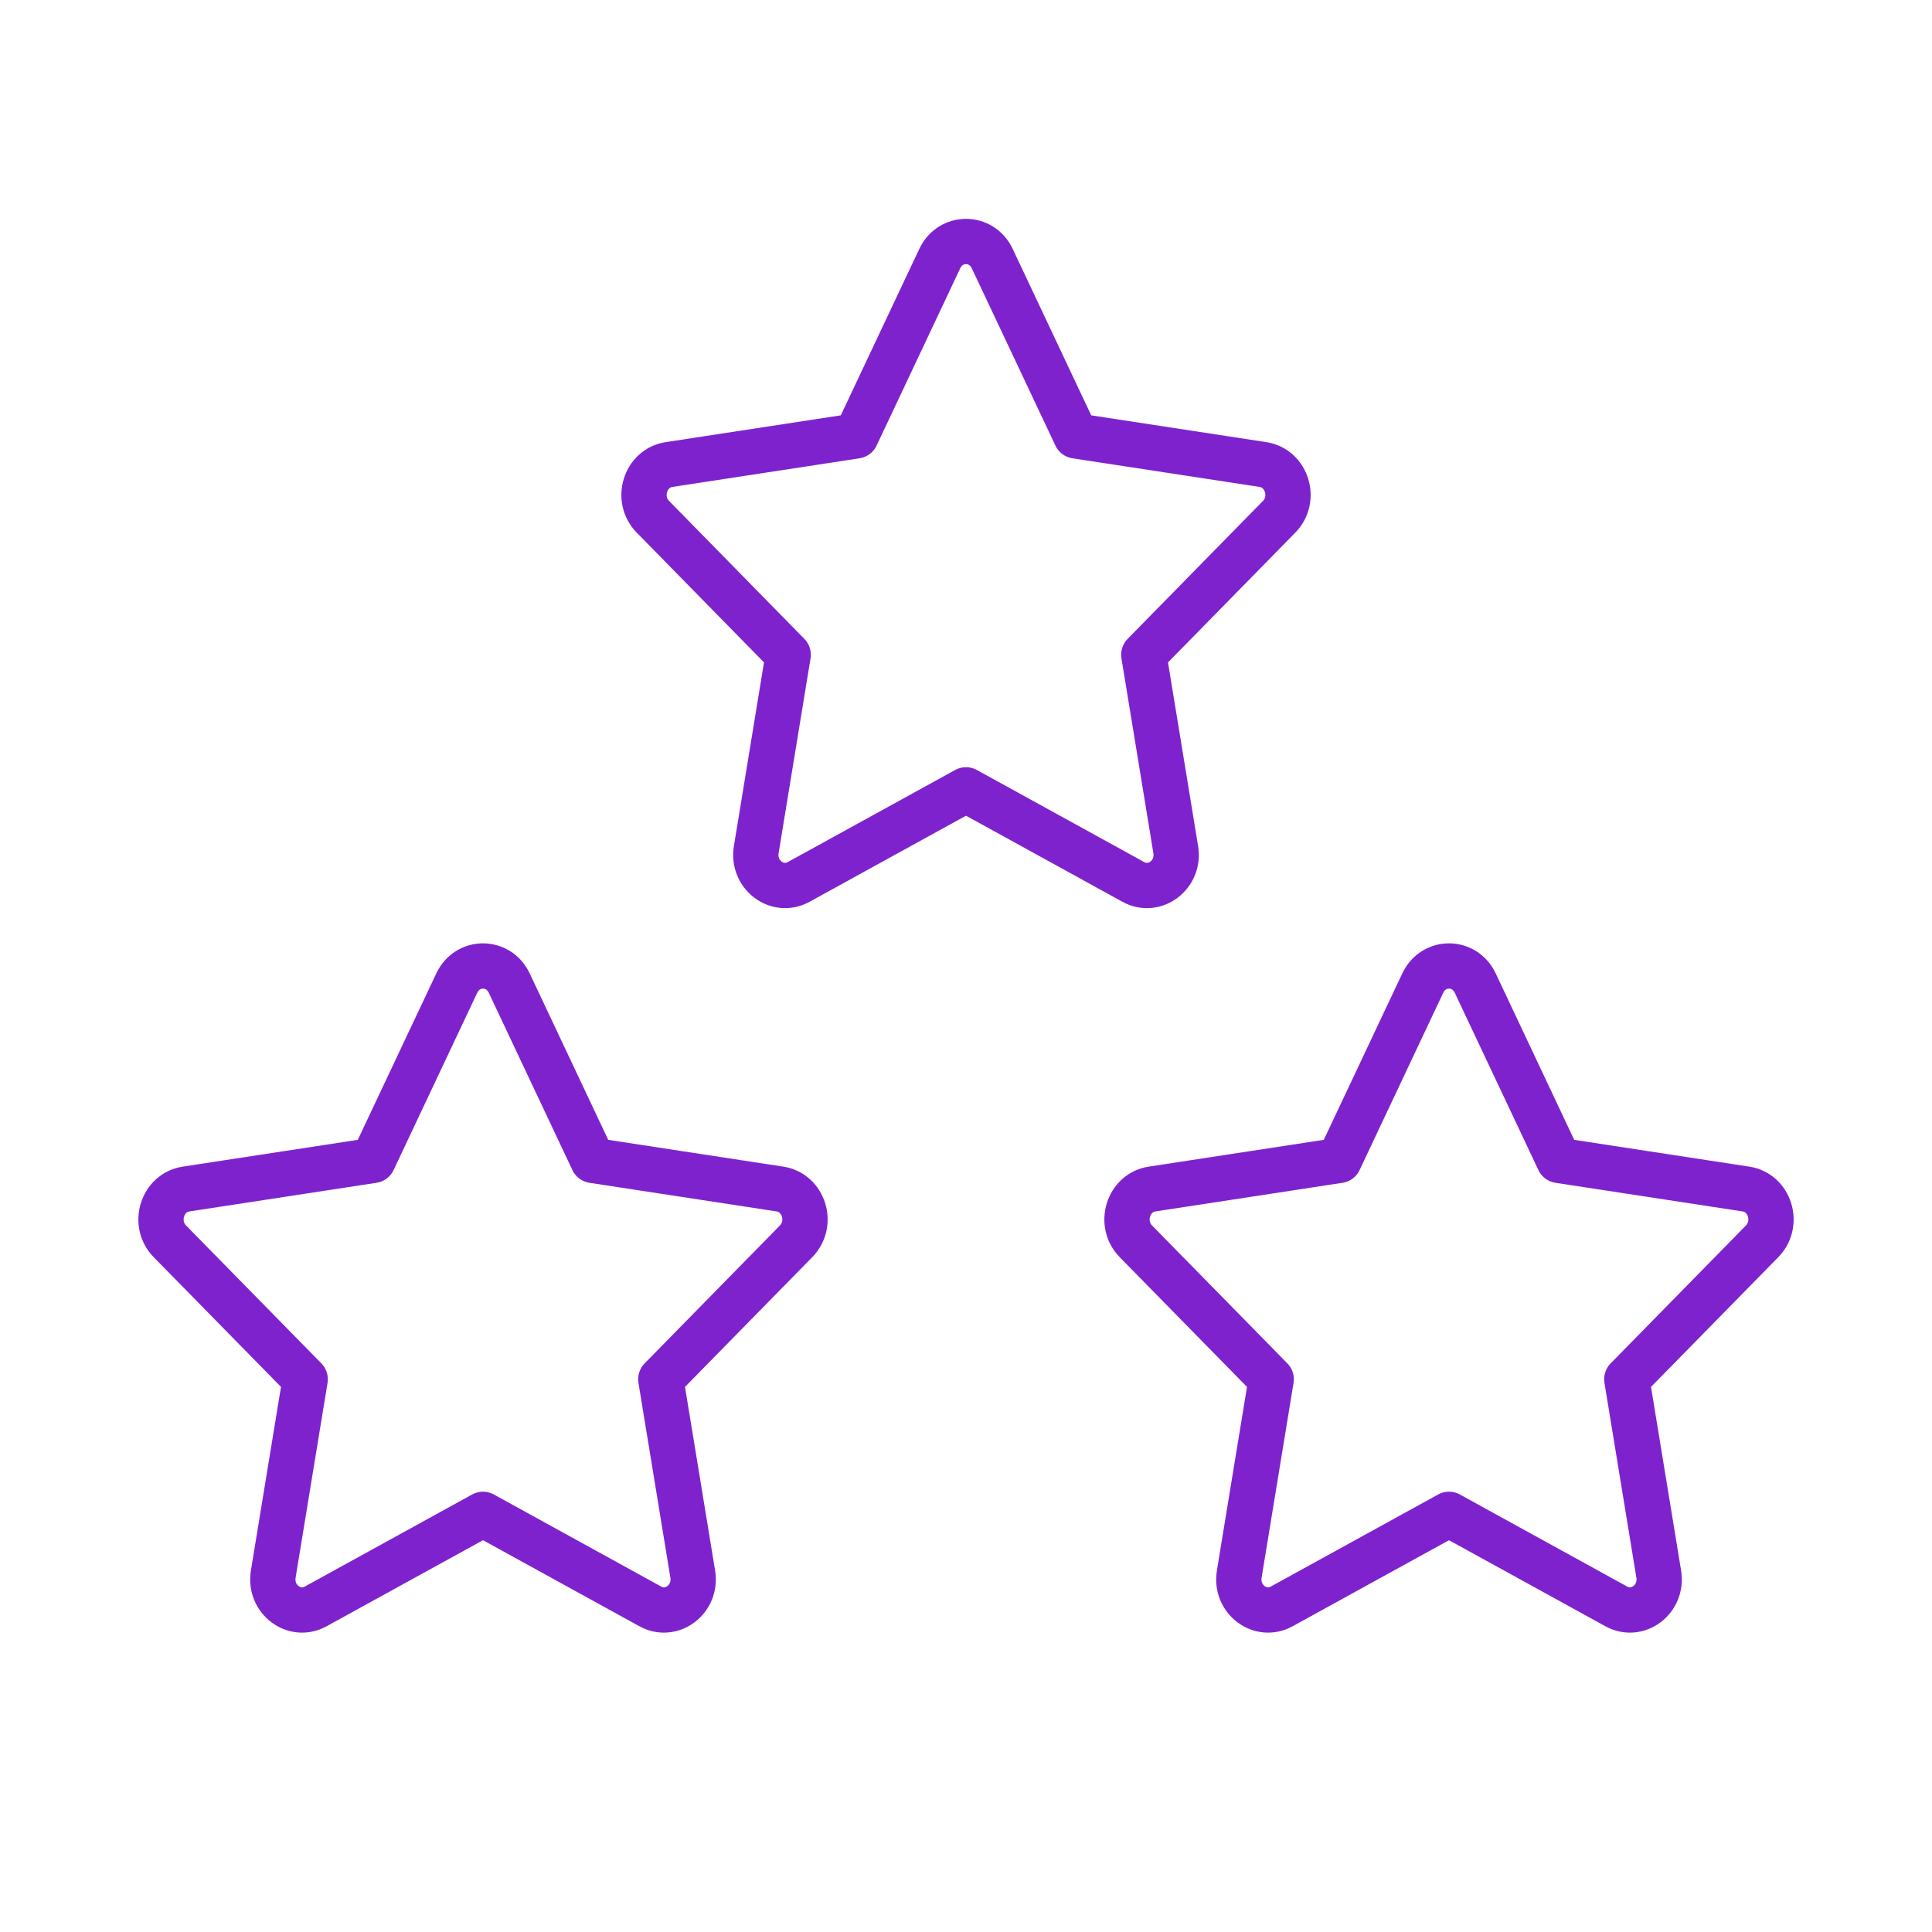 <svg width="64" height="64" viewBox="0 0 64 64" fill="none" xmlns="http://www.w3.org/2000/svg">
<path d="M12.36 38.44L15.131 32.566C15.486 31.811 16.514 31.811 16.869 32.566L19.64 38.44L25.836 39.388C26.631 39.51 26.948 40.532 26.372 41.12L21.89 45.689L22.948 52.145C23.084 52.974 22.252 53.606 21.541 53.214L16 50.165L10.459 53.214C9.748 53.606 8.916 52.974 9.052 52.145L10.11 45.689L5.627 41.12C5.052 40.532 5.369 39.51 6.164 39.388L12.36 38.44Z" stroke="#7E22CE" stroke-width="1.5" stroke-linecap="round" stroke-linejoin="round"/>
<path d="M44.36 38.44L47.131 32.566C47.486 31.811 48.514 31.811 48.869 32.566L51.64 38.44L57.836 39.388C58.631 39.51 58.948 40.532 58.373 41.12L53.89 45.689L54.948 52.145C55.084 52.974 54.252 53.606 53.541 53.214L48 50.165L42.459 53.214C41.748 53.606 40.916 52.974 41.052 52.145L42.11 45.689L37.627 41.12C37.052 40.532 37.369 39.51 38.164 39.388L44.36 38.44Z" stroke="#7E22CE" stroke-width="1.5" stroke-linecap="round" stroke-linejoin="round"/>
<path d="M28.36 14.44L31.131 8.566C31.486 7.811 32.514 7.811 32.869 8.566L35.64 14.44L41.836 15.388C42.631 15.51 42.948 16.533 42.373 17.119L37.89 21.689L38.948 28.145C39.084 28.974 38.252 29.606 37.541 29.214L32 26.165L26.459 29.214C25.748 29.606 24.916 28.974 25.052 28.145L26.11 21.689L21.628 17.119C21.052 16.533 21.369 15.51 22.164 15.388L28.36 14.44Z" stroke="#7E22CE" stroke-width="1.5" stroke-linecap="round" stroke-linejoin="round"/>
</svg>
